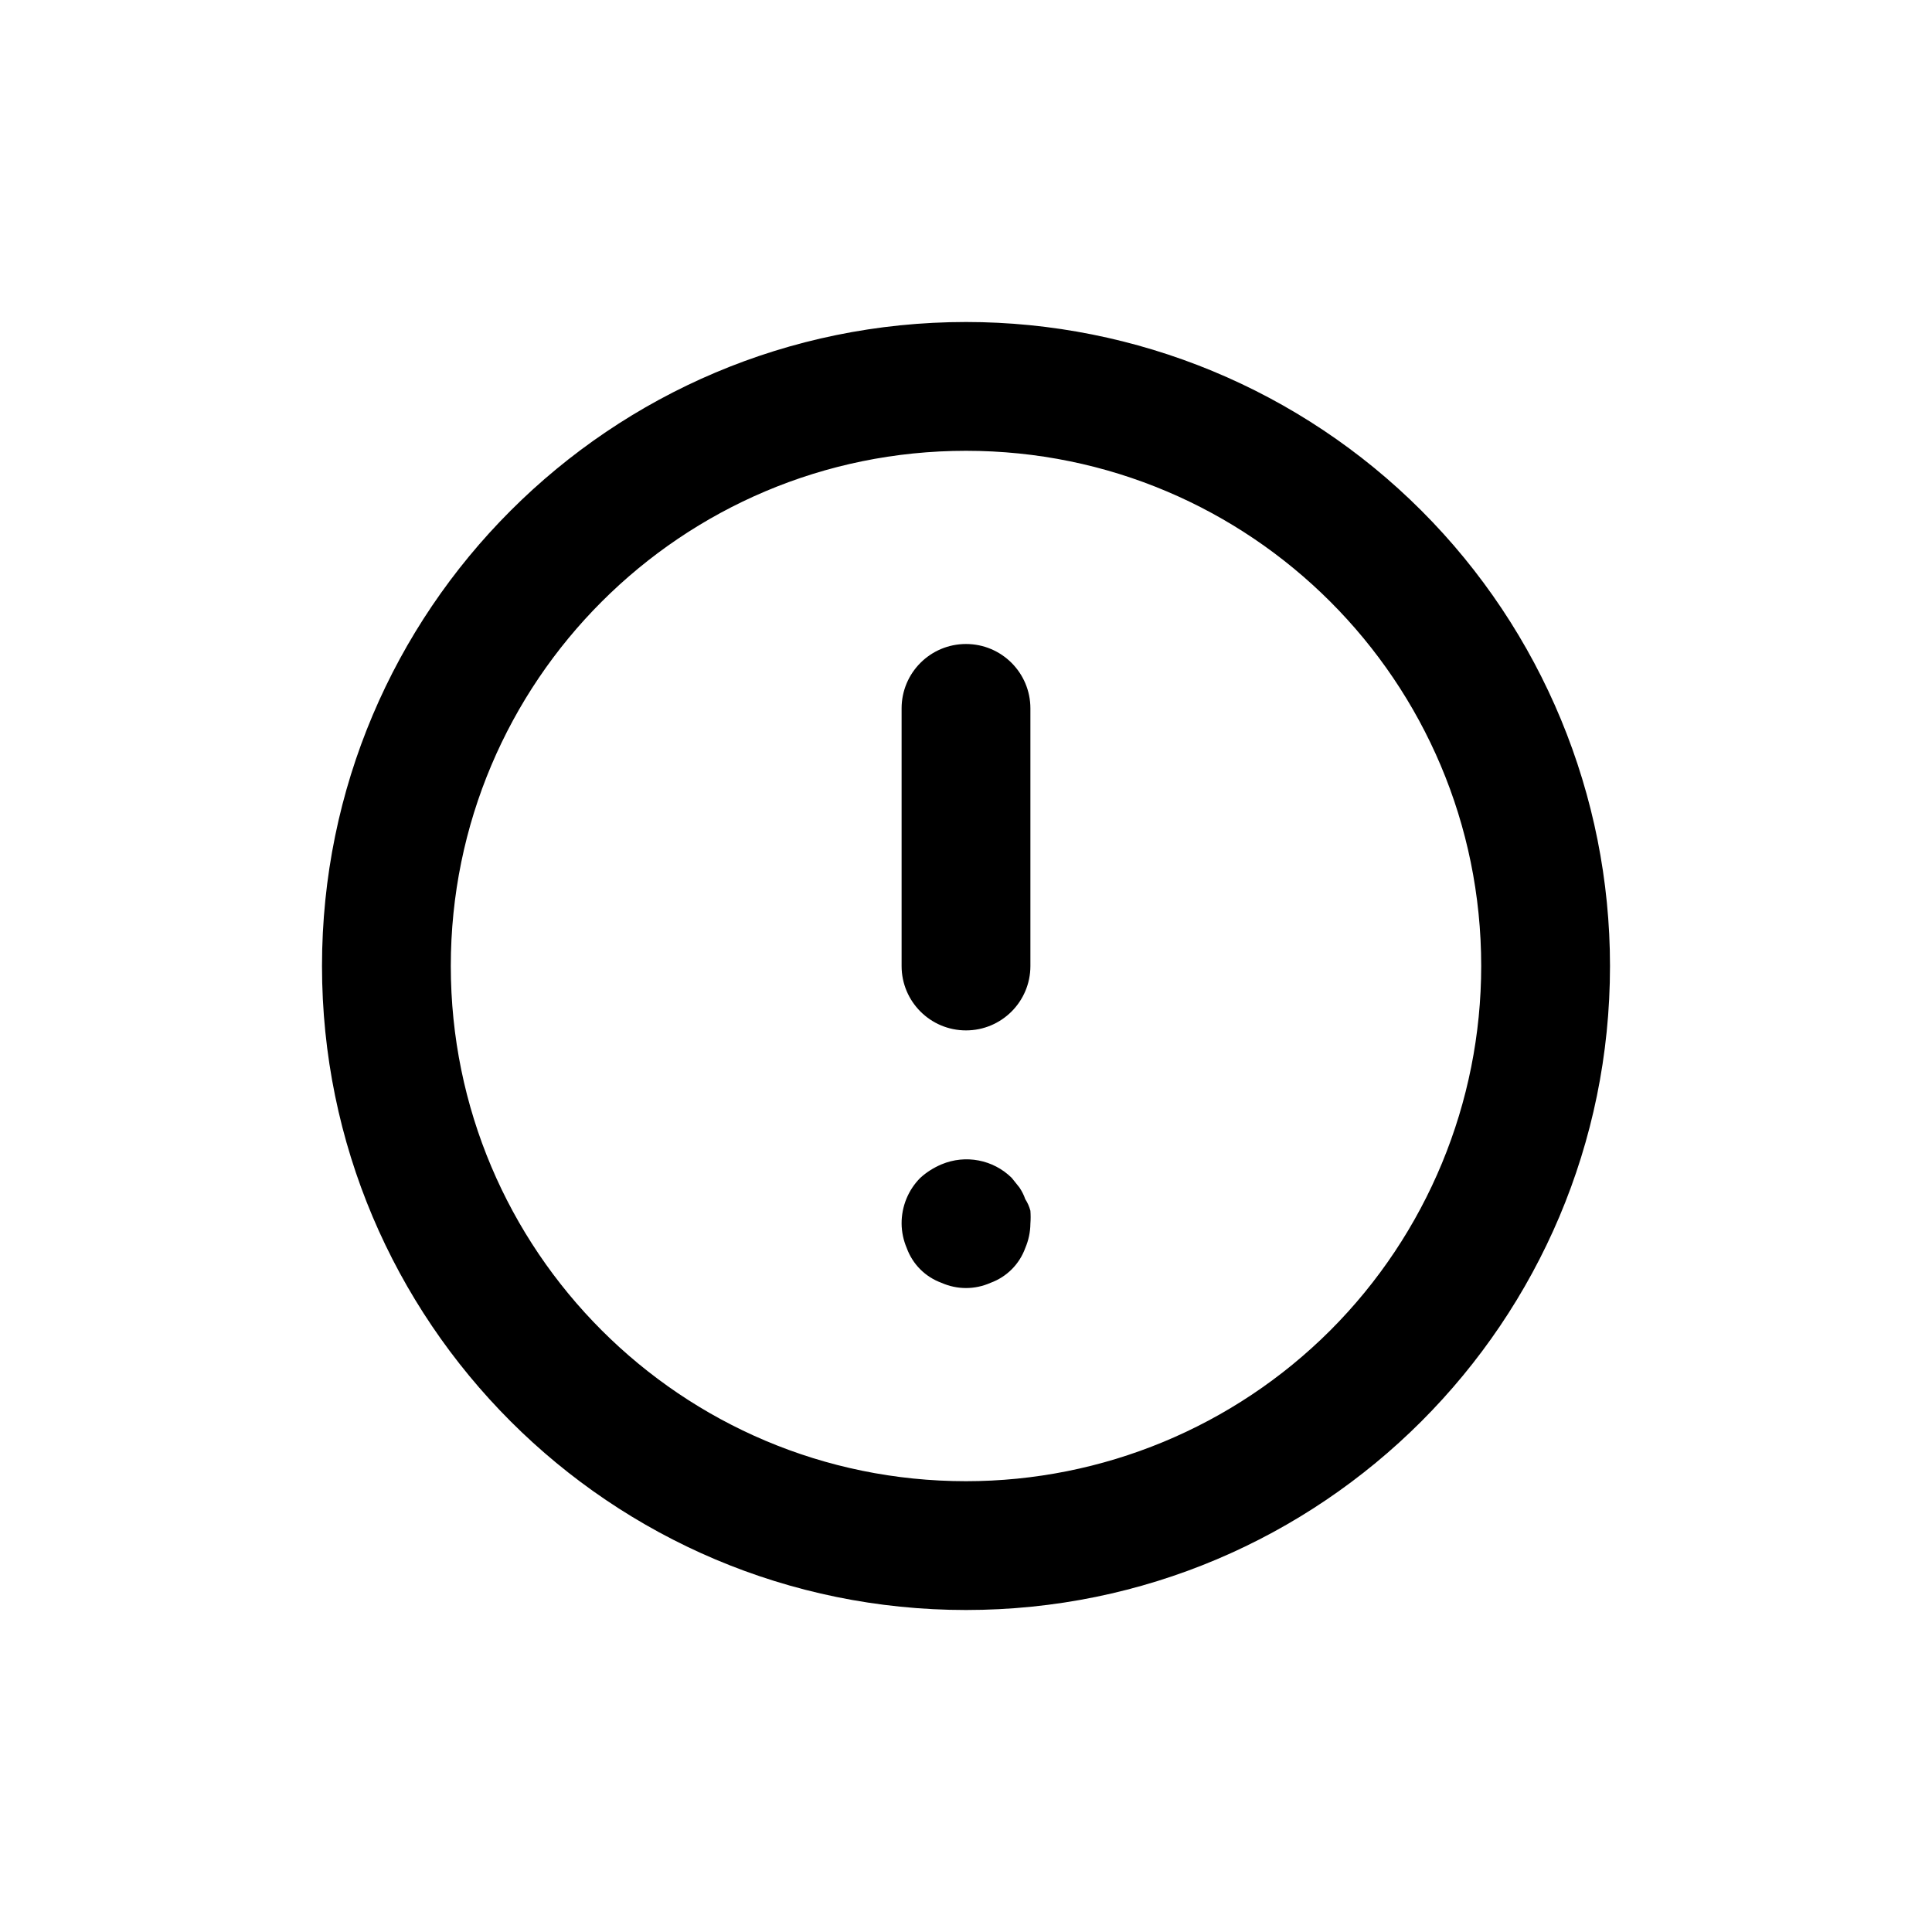 <svg width="24" height="24" viewBox="0 0 24 24" fill="none" xmlns="http://www.w3.org/2000/svg">
<path fill-rule="evenodd" clip-rule="evenodd" d="M12 8C11.558 8 11.2 8.358 11.2 8.8V12C11.2 12.442 11.558 12.8 12 12.8C12.442 12.8 12.8 12.442 12.8 12V8.8C12.8 8.358 12.442 8 12 8ZM12.736 14.896C12.719 14.845 12.694 14.797 12.664 14.752L12.568 14.632C12.338 14.405 11.994 14.339 11.696 14.464C11.599 14.505 11.51 14.561 11.432 14.632C11.282 14.783 11.199 14.987 11.2 15.2C11.201 15.305 11.223 15.408 11.264 15.504C11.337 15.705 11.495 15.863 11.696 15.936C11.89 16.022 12.11 16.022 12.304 15.936C12.505 15.863 12.663 15.705 12.736 15.504C12.777 15.408 12.799 15.305 12.8 15.2C12.804 15.147 12.804 15.093 12.8 15.04C12.786 14.989 12.765 14.94 12.736 14.896ZM12 4C7.582 4 4 7.582 4 12C4 16.418 7.582 20 12 20C16.418 20 20 16.418 20 12C20 9.878 19.157 7.843 17.657 6.343C16.157 4.843 14.122 4 12 4ZM12 18.4C8.465 18.4 5.6 15.535 5.6 12C5.6 8.465 8.465 5.6 12 5.6C15.535 5.6 18.4 8.465 18.4 12C18.4 13.697 17.726 15.325 16.526 16.526C15.325 17.726 13.697 18.4 12 18.4Z" fill="currentColor"/>
</svg>
